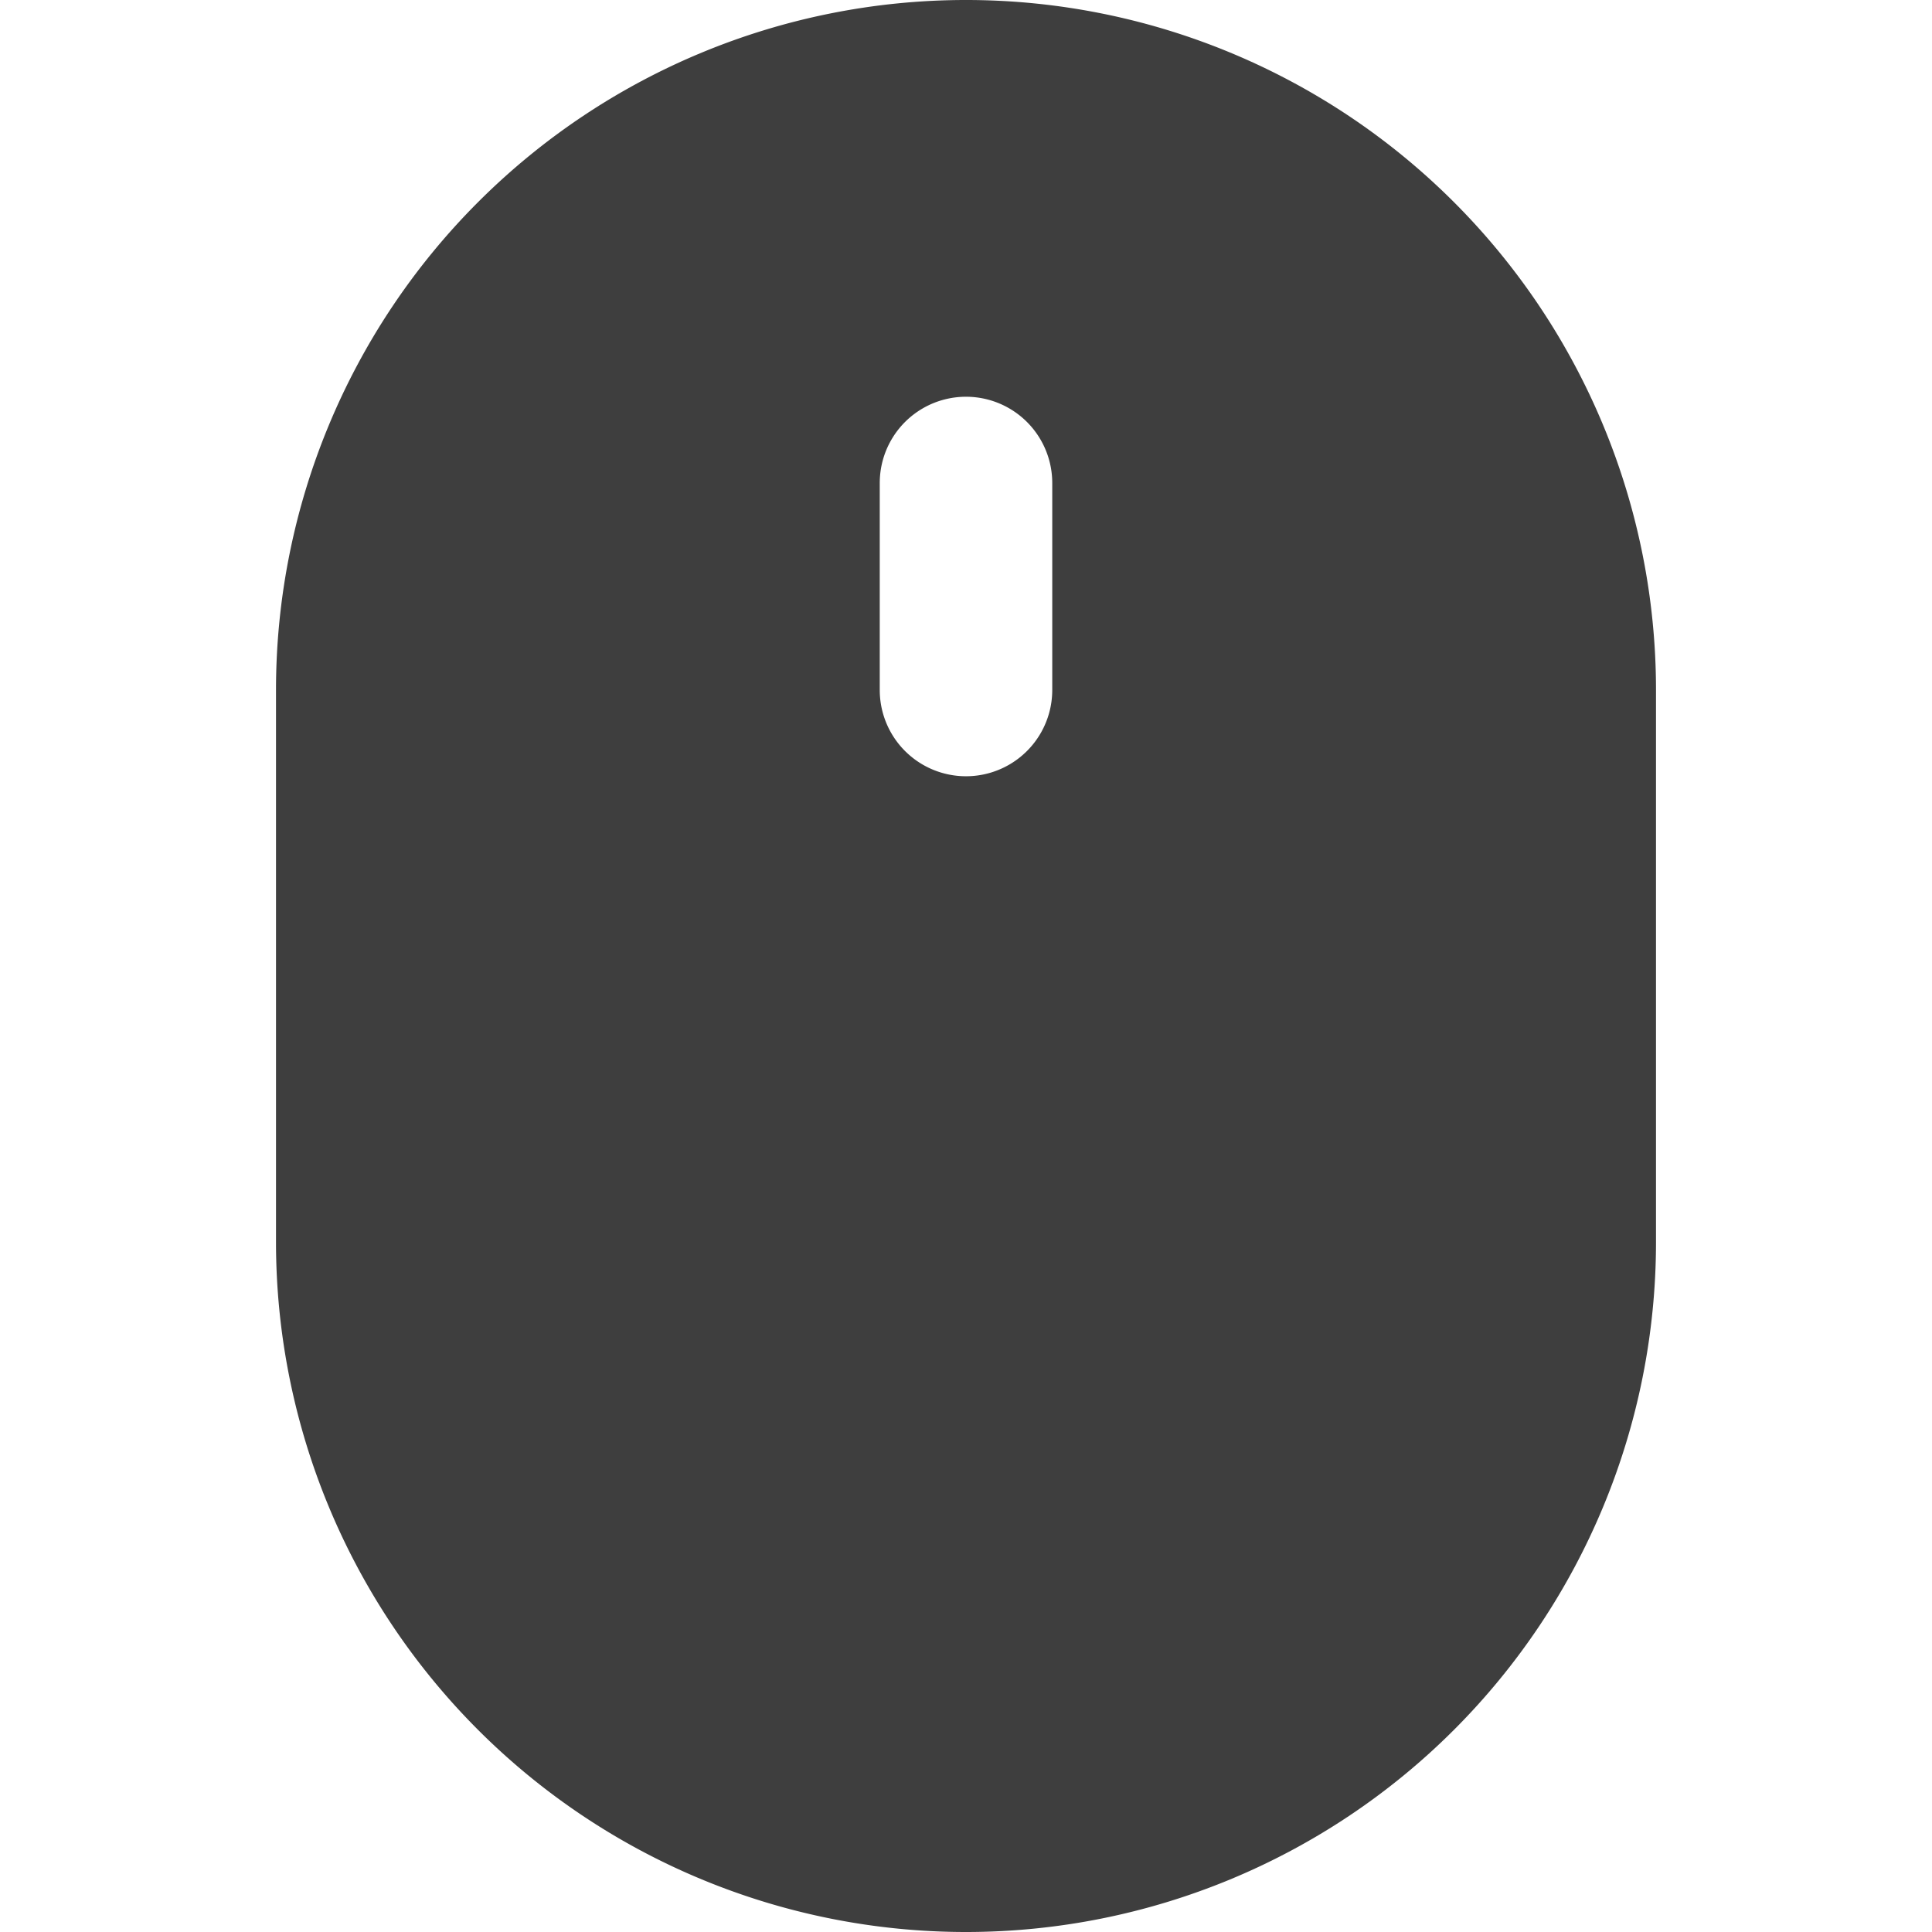 <svg xmlns="http://www.w3.org/2000/svg" fill="none" viewBox="0 0 14 14"><g id="mouse-wireless--remote-wireless-device-electronics-mouse-computer"><path id="Subtract" fill="#3e3e3e" fill-rule="evenodd" d="M2 5a5 5 0 0 1 10 0v4A5 5 0 0 1 2 9V5Zm5.625-1.5a.625.625 0 1 0-1.25 0V5a.625.625 0 1 0 1.25 0V3.5Z" clip-rule="evenodd"></path></g></svg>